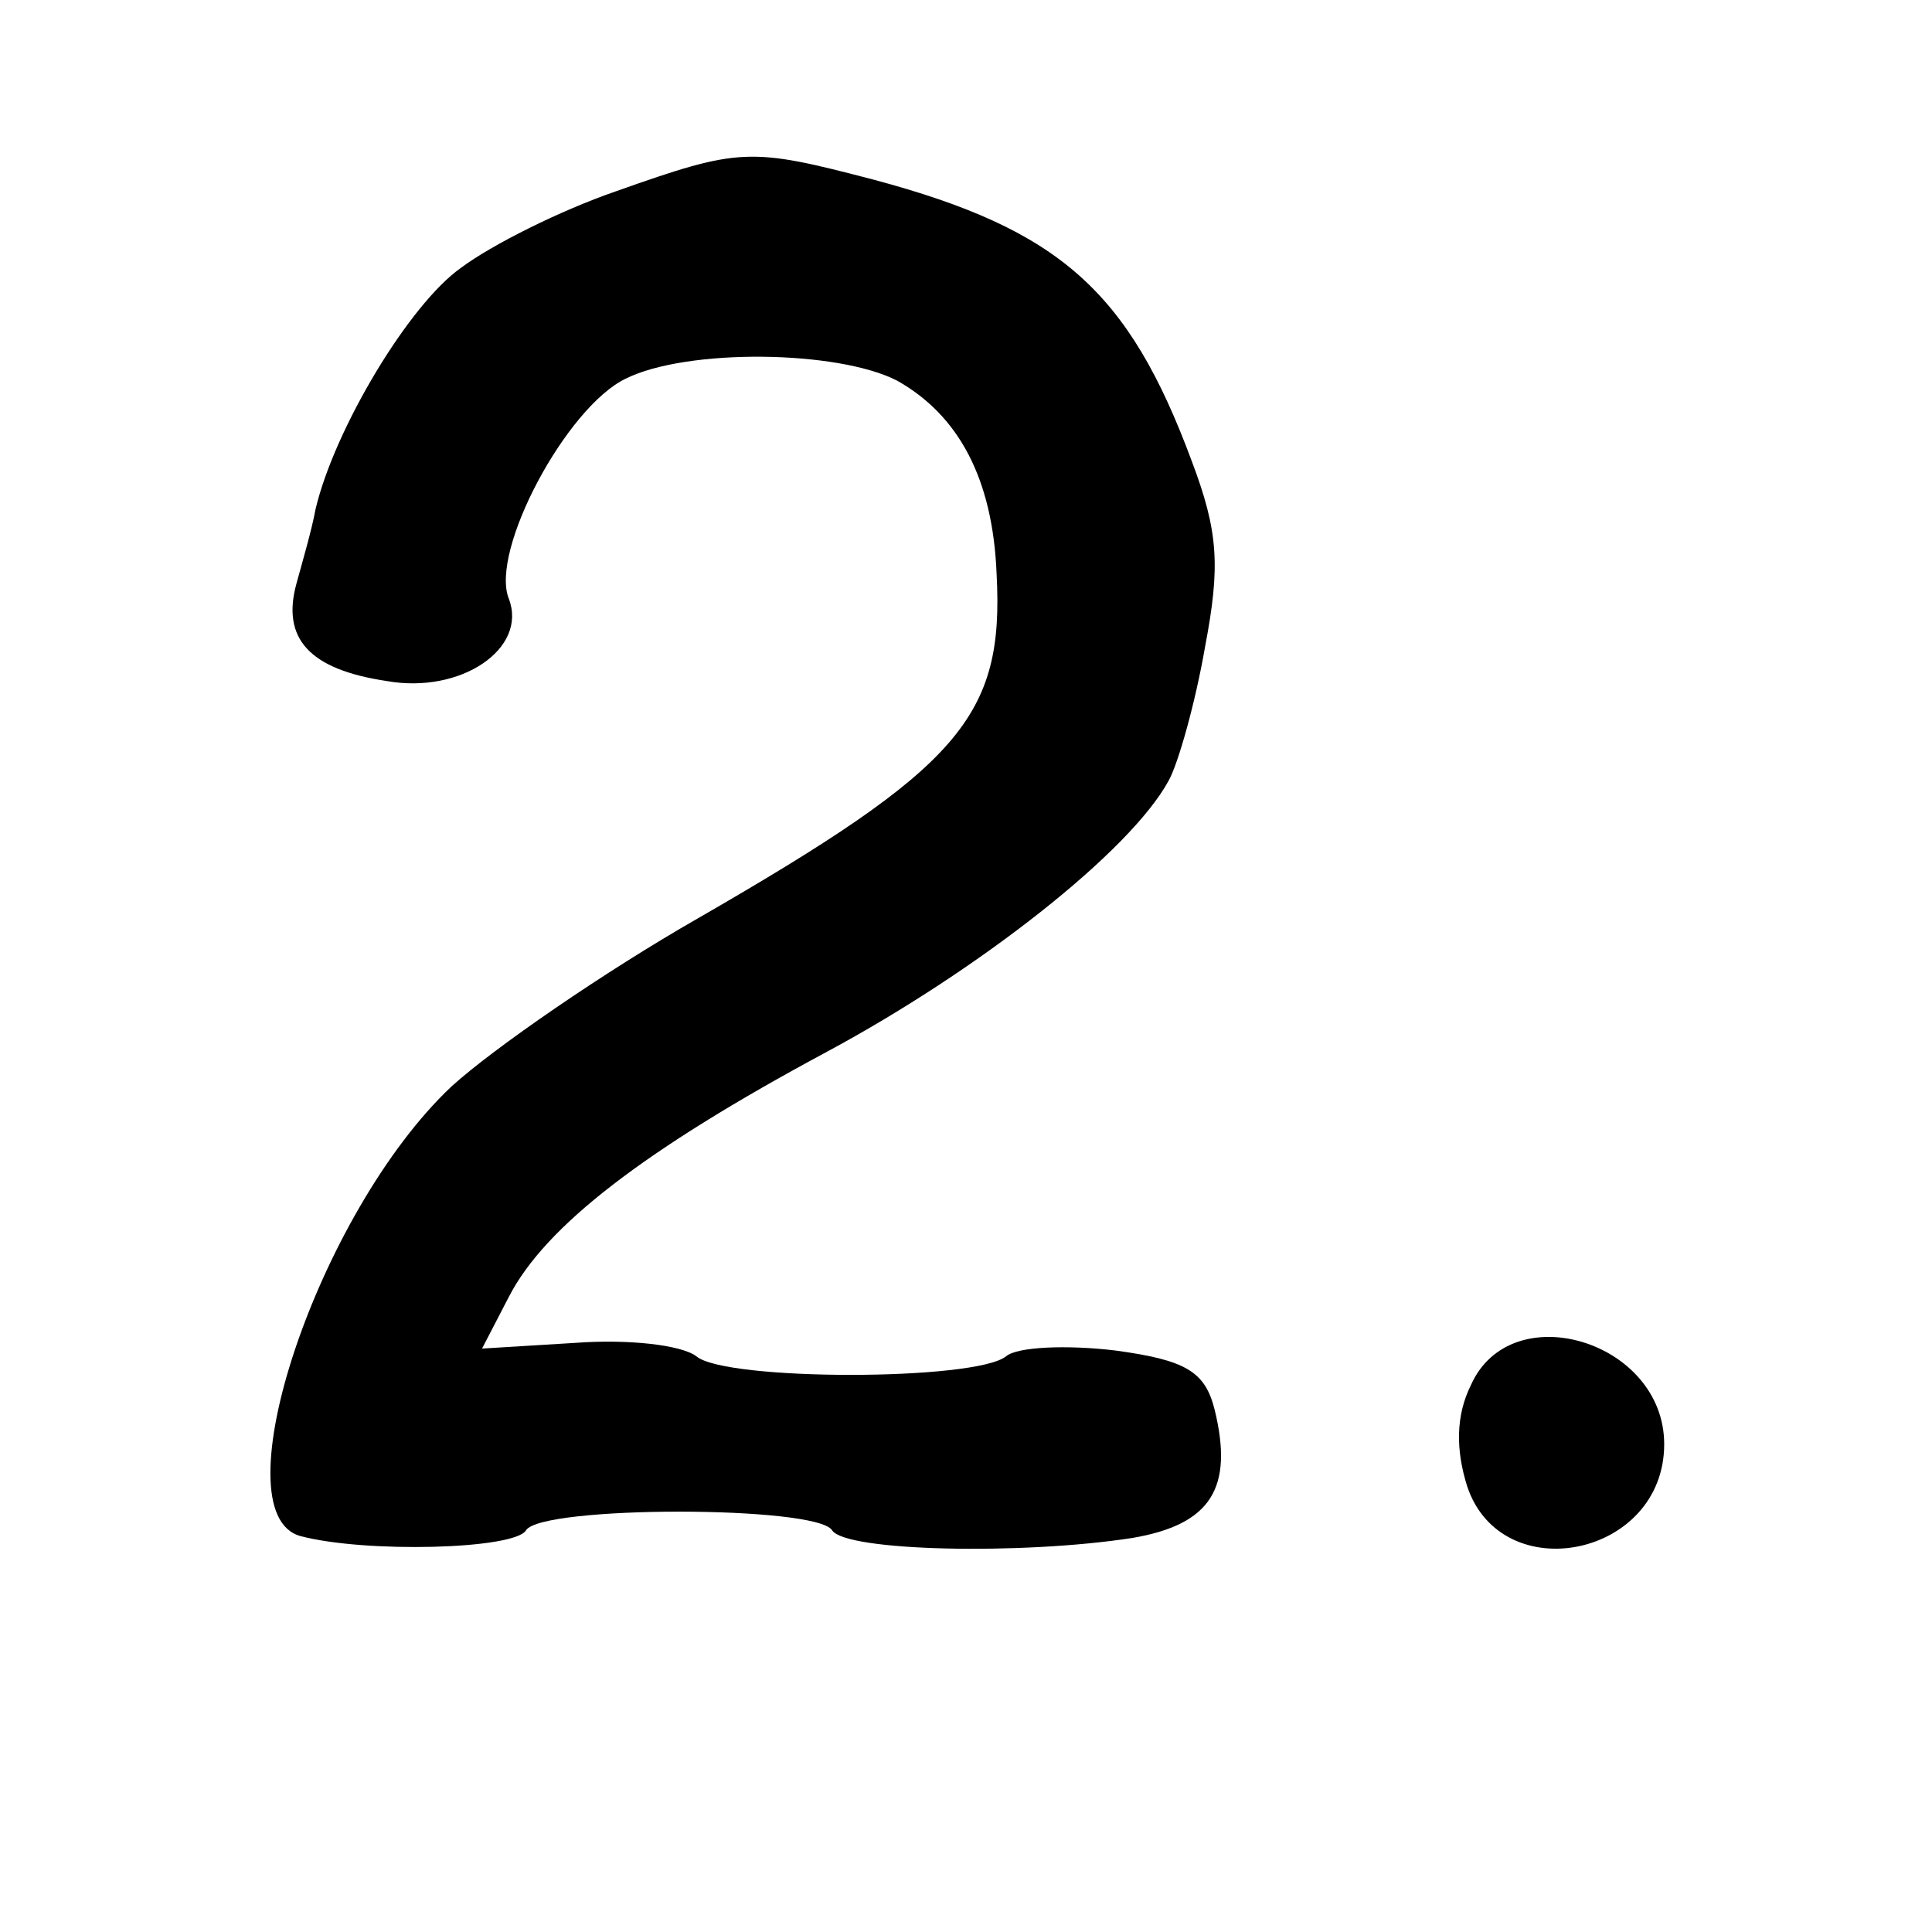 <?xml version="1.0" standalone="no"?>
<!DOCTYPE svg PUBLIC "-//W3C//DTD SVG 20010904//EN"
 "http://www.w3.org/TR/2001/REC-SVG-20010904/DTD/svg10.dtd">
<svg version="1.0" xmlns="http://www.w3.org/2000/svg"
 width="101pt" height="101pt" viewBox="0 0 101 101"
 preserveAspectRatio="xMidYMid meet">
<g transform="translate(0,101) scale(0.1,-0.1)"
fill="#000000" stroke="none">
<path d="M322 910 c-29 -10 -65 -28 -81 -40 -27 -19 -66 -84 -76 -126 -2 -11
-7 -28 -10 -39 -8 -29 7 -45 47 -51 39 -7 74 17 64 43 -10 25 30 100 61 115
32 16 111 15 142 -1 32 -18 50 -51 52 -101 4 -75 -19 -101 -156 -180 -49 -28
-107 -68 -129 -88 -70 -66 -122 -223 -79 -235 34 -9 112 -7 118 3 8 13 152 13
160 0 7 -11 99 -13 157 -4 41 7 53 26 43 67 -5 20 -15 26 -52 31 -25 3 -51 2
-57 -3 -16 -13 -147 -13 -162 0 -8 6 -36 9 -63 7 l-49 -3 14 27 c19 37 71 77
166 128 80 43 159 105 179 142 5 9 14 41 19 70 8 42 7 60 -7 97 -33 89 -69
121 -166 147 -65 17 -70 17 -135 -6z"/>
<path d="M769 286 c-8 -16 -8 -34 -2 -53 18 -54 103 -37 103 22 0 54 -80 78
-101 31z"/>
</g>
</svg>
